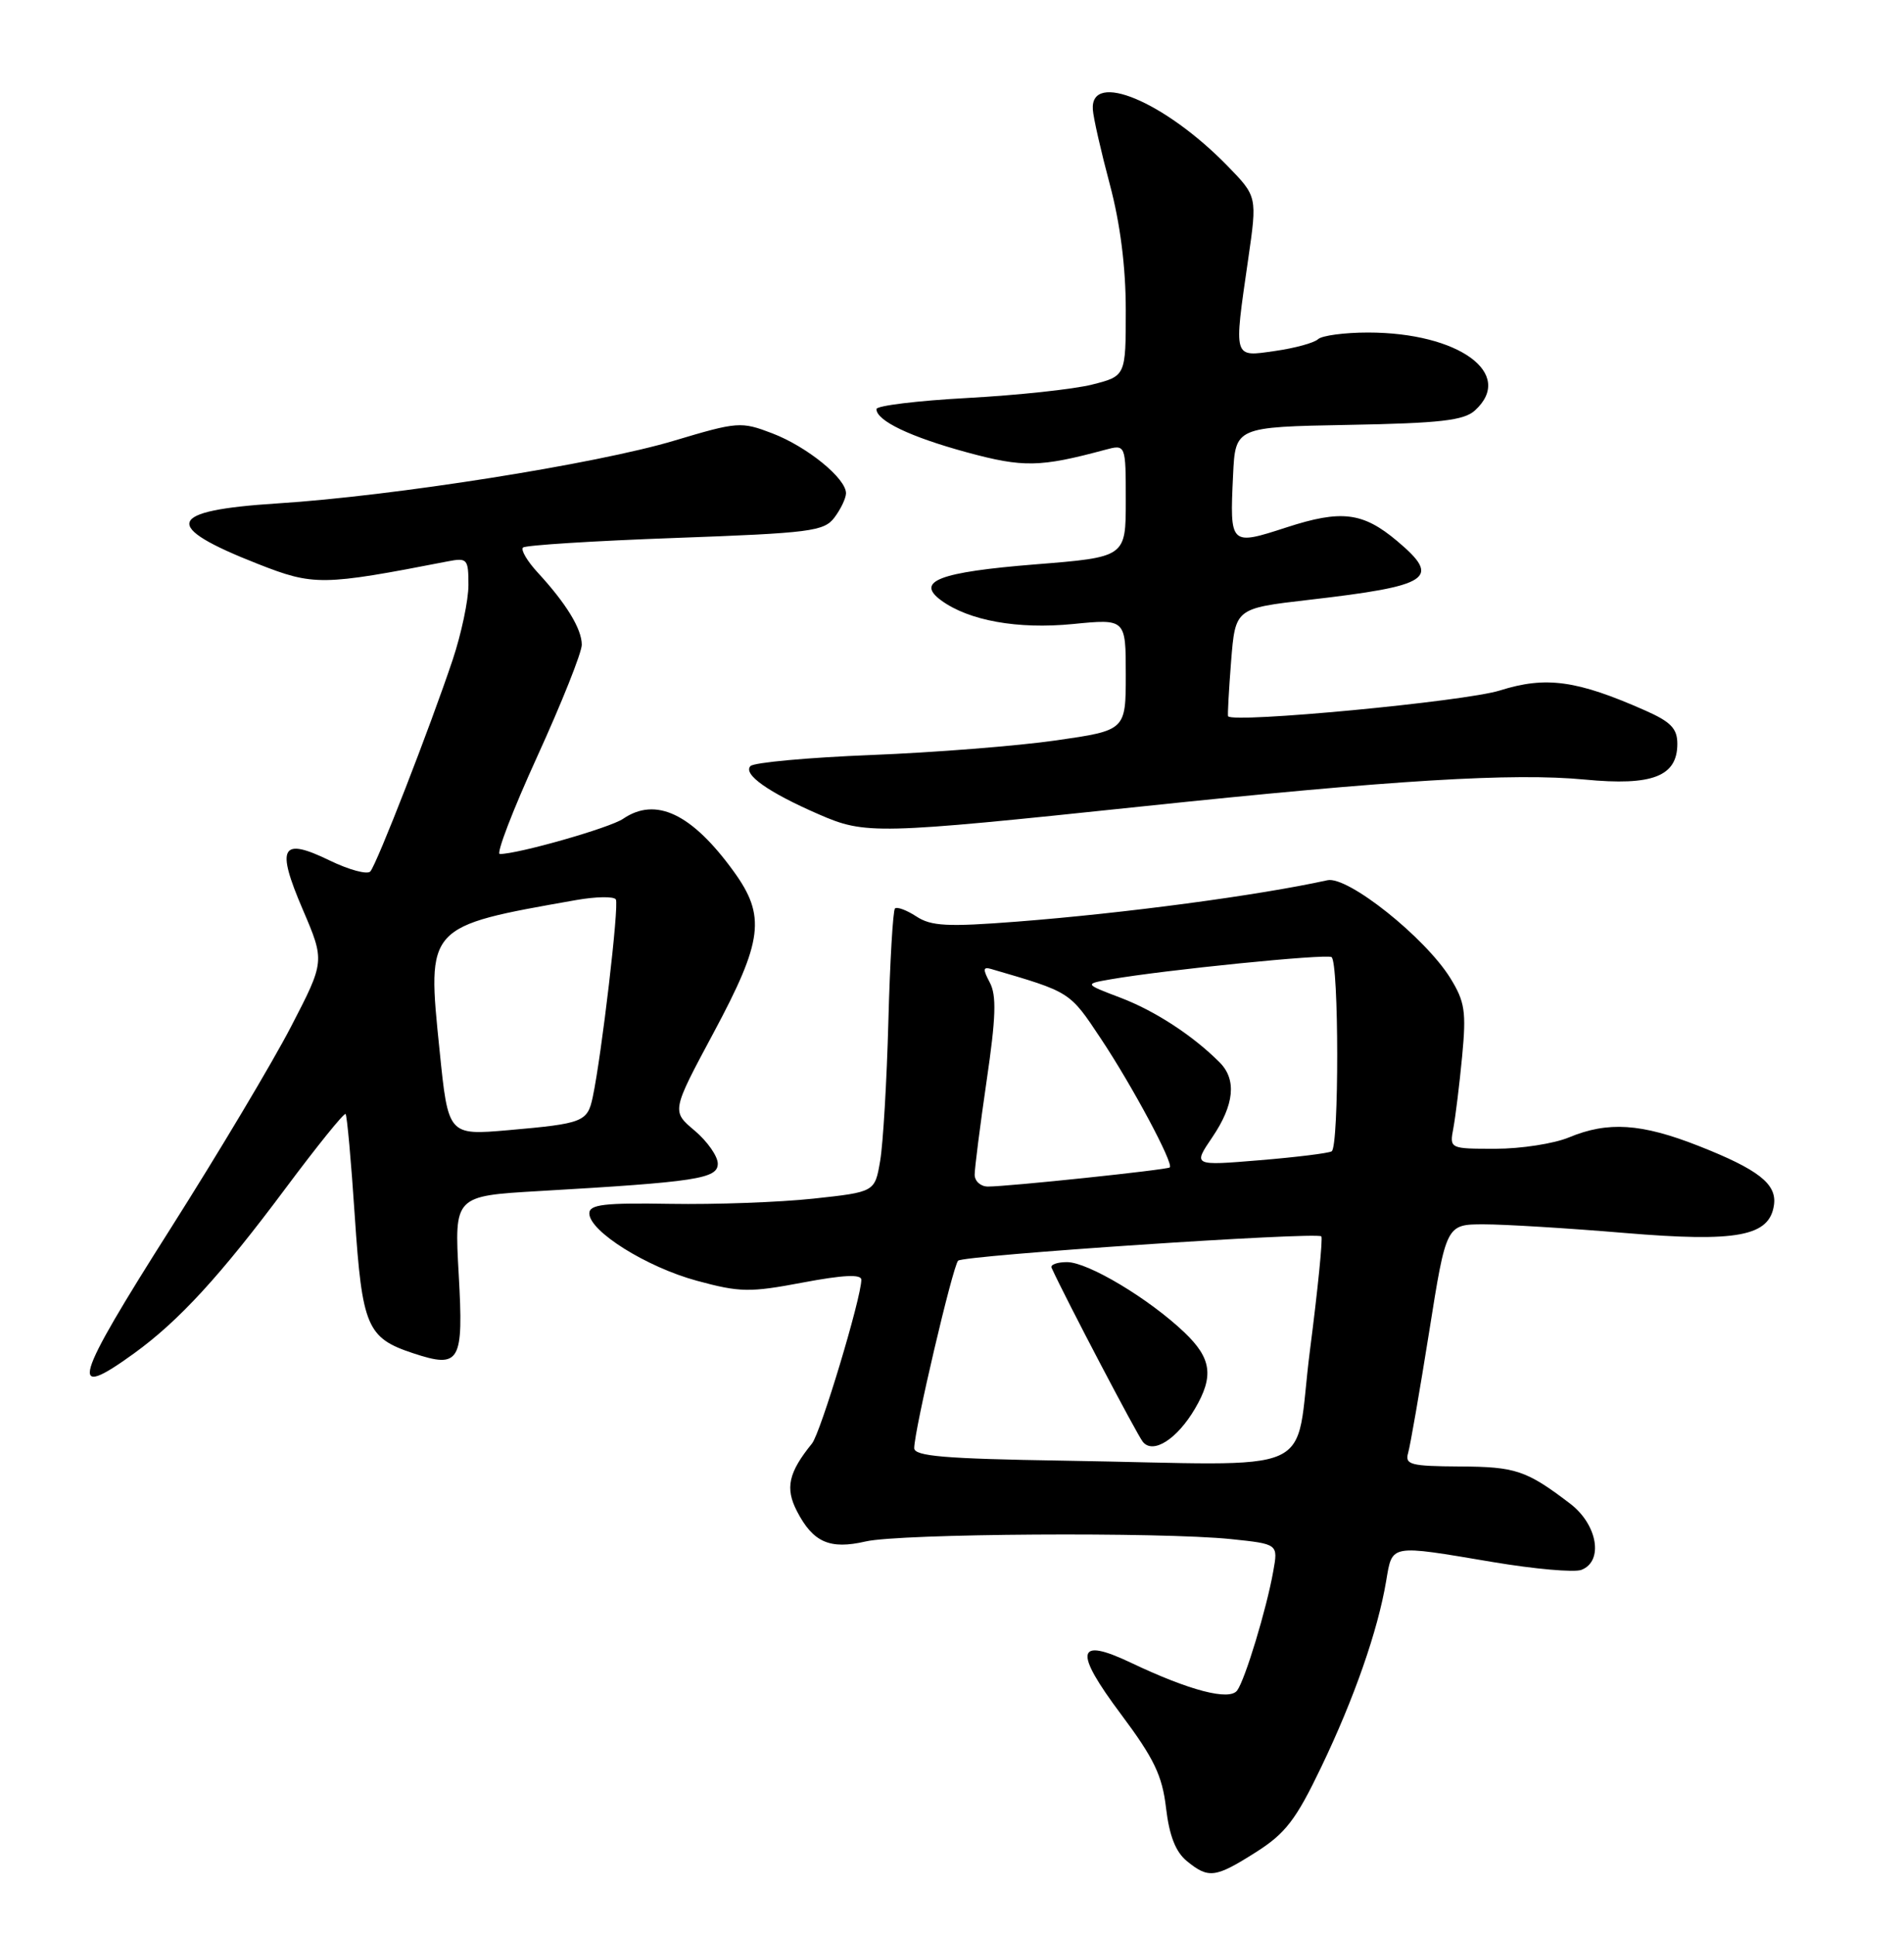<?xml version="1.0" encoding="UTF-8" standalone="no"?>
<!DOCTYPE svg PUBLIC "-//W3C//DTD SVG 1.1//EN" "http://www.w3.org/Graphics/SVG/1.1/DTD/svg11.dtd" >
<svg xmlns="http://www.w3.org/2000/svg" xmlns:xlink="http://www.w3.org/1999/xlink" version="1.1" viewBox="0 0 252 256">
 <g >
 <path fill="currentColor"
d=" M 166.25 245.06 C 170.14 242.59 171.53 240.78 174.87 233.81 C 179.23 224.73 182.36 215.76 183.46 209.21 C 184.30 204.28 183.82 204.37 197.55 206.68 C 203.07 207.61 208.36 208.08 209.30 207.72 C 212.27 206.58 211.44 201.71 207.79 198.94 C 202.02 194.55 200.59 194.07 193.18 194.04 C 186.70 194.00 185.92 193.80 186.37 192.25 C 186.65 191.29 187.90 184.09 189.15 176.25 C 191.41 162.00 191.41 162.00 196.40 162.00 C 199.15 162.00 207.53 162.51 215.02 163.14 C 229.93 164.39 234.20 163.59 234.79 159.44 C 235.19 156.67 232.75 154.75 224.83 151.63 C 217.24 148.64 212.81 148.35 207.65 150.50 C 205.68 151.32 201.31 152.00 197.95 152.00 C 191.84 152.00 191.84 152.00 192.36 149.25 C 192.64 147.74 193.17 143.46 193.52 139.75 C 194.08 133.86 193.88 132.54 191.96 129.43 C 188.63 124.05 178.38 115.88 175.69 116.47 C 166.55 118.48 148.87 120.84 134.56 121.95 C 125.40 122.66 123.24 122.55 121.28 121.26 C 119.99 120.42 118.72 119.95 118.45 120.21 C 118.19 120.48 117.79 127.18 117.58 135.10 C 117.37 143.02 116.88 151.35 116.49 153.61 C 115.79 157.72 115.79 157.72 107.64 158.60 C 103.17 159.08 94.66 159.39 88.75 159.29 C 79.97 159.14 78.00 159.37 78.00 160.55 C 78.00 162.92 85.57 167.66 92.25 169.47 C 97.93 171.01 99.23 171.03 106.26 169.70 C 111.61 168.69 114.00 168.58 114.00 169.33 C 114.00 171.71 108.61 189.59 107.47 191.00 C 104.35 194.85 103.90 196.90 105.48 199.96 C 107.61 204.08 109.83 205.06 114.57 203.96 C 119.11 202.91 153.70 202.69 162.94 203.65 C 169.17 204.30 169.17 204.30 168.52 207.90 C 167.63 212.91 164.79 222.26 163.74 223.68 C 162.71 225.07 157.43 223.69 149.69 220.01 C 142.45 216.57 142.08 218.42 148.35 226.80 C 152.74 232.67 153.83 234.93 154.33 239.24 C 154.76 242.89 155.60 245.04 157.08 246.25 C 159.96 248.60 160.84 248.49 166.25 245.06 Z  M 17.75 179.07 C 23.69 174.77 29.19 168.77 37.76 157.28 C 41.96 151.65 45.54 147.21 45.74 147.40 C 45.93 147.59 46.48 153.69 46.96 160.96 C 47.93 175.52 48.57 177.04 54.66 179.05 C 60.90 181.11 61.37 180.29 60.71 168.60 C 60.13 158.25 60.13 158.25 71.31 157.60 C 92.23 156.39 95.00 155.96 95.00 153.97 C 95.00 152.99 93.62 151.02 91.94 149.60 C 88.88 147.03 88.88 147.03 94.44 136.66 C 100.98 124.46 101.39 121.21 97.11 115.31 C 91.57 107.66 86.80 105.39 82.47 108.34 C 80.72 109.54 68.58 113.00 66.15 113.00 C 65.64 113.00 67.87 107.19 71.11 100.09 C 74.35 92.99 77.00 86.34 77.00 85.31 C 77.00 83.22 74.95 79.86 71.17 75.76 C 69.78 74.25 68.90 72.76 69.22 72.45 C 69.53 72.14 78.59 71.57 89.36 71.18 C 107.26 70.53 109.06 70.30 110.43 68.49 C 111.26 67.39 111.95 65.96 111.97 65.29 C 112.02 63.33 106.84 59.11 102.22 57.34 C 98.08 55.76 97.65 55.79 89.22 58.31 C 78.98 61.38 52.05 65.64 36.72 66.61 C 21.98 67.55 21.32 69.59 34.14 74.62 C 41.52 77.52 42.65 77.51 59.25 74.28 C 61.85 73.78 62.00 73.95 62.00 77.41 C 62.00 79.42 61.06 83.86 59.92 87.28 C 56.92 96.24 49.87 114.36 49.01 115.31 C 48.61 115.75 46.20 115.10 43.64 113.86 C 37.21 110.73 36.50 112.02 40.07 120.34 C 43.00 127.19 43.00 127.19 38.52 135.84 C 36.05 140.61 28.89 152.60 22.61 162.50 C 9.69 182.86 8.92 185.46 17.75 179.07 Z  M 151.00 106.72 C 184.47 103.20 200.30 102.24 209.76 103.15 C 218.69 104.01 222.00 102.73 222.00 98.42 C 222.00 96.40 221.14 95.51 217.75 94.01 C 208.71 90.01 204.61 89.44 198.52 91.36 C 193.89 92.82 163.11 95.73 162.54 94.77 C 162.46 94.62 162.64 91.35 162.94 87.50 C 163.50 80.50 163.50 80.50 173.15 79.38 C 189.37 77.51 190.82 76.55 184.92 71.59 C 180.38 67.77 177.54 67.42 170.28 69.78 C 162.79 72.21 162.76 72.19 163.20 62.89 C 163.50 56.50 163.50 56.50 178.45 56.22 C 190.58 56.00 193.74 55.64 195.20 54.32 C 200.57 49.46 193.08 44.00 181.05 44.00 C 177.94 44.00 174.97 44.40 174.45 44.88 C 173.93 45.37 171.36 46.07 168.75 46.44 C 163.17 47.24 163.28 47.60 165.20 34.30 C 166.40 26.00 166.40 26.00 162.45 21.94 C 154.14 13.43 144.28 9.30 144.64 14.50 C 144.71 15.60 145.73 20.06 146.89 24.41 C 148.27 29.59 149.00 35.33 149.00 41.04 C 149.00 49.76 149.00 49.76 144.53 50.89 C 142.07 51.51 134.65 52.30 128.03 52.66 C 121.41 53.02 116.00 53.68 116.00 54.13 C 116.00 55.67 120.49 57.82 128.00 59.86 C 135.44 61.88 137.66 61.83 146.25 59.52 C 149.00 58.78 149.00 58.78 149.00 66.25 C 149.00 73.72 149.00 73.72 136.98 74.68 C 124.30 75.70 121.14 76.91 124.55 79.43 C 128.21 82.12 134.69 83.29 142.00 82.57 C 149.00 81.88 149.00 81.88 149.00 89.26 C 149.00 96.64 149.00 96.64 139.75 97.97 C 134.66 98.70 123.67 99.57 115.33 99.90 C 106.99 100.23 99.79 100.89 99.33 101.36 C 98.29 102.44 101.68 104.84 108.35 107.74 C 114.54 110.44 115.89 110.41 151.00 106.72 Z  M 140.75 193.27 C 125.03 193.02 121.00 192.68 121.00 191.61 C 121.00 189.27 126.10 167.53 126.81 166.81 C 127.52 166.10 174.19 162.98 174.88 163.59 C 175.10 163.78 174.42 170.59 173.37 178.72 C 171.19 195.74 175.49 193.83 140.75 193.27 Z  M 158.16 186.39 C 160.68 182.09 160.36 179.73 156.75 176.29 C 152.06 171.83 144.00 167.00 141.22 167.00 C 139.91 167.00 138.99 167.34 139.18 167.75 C 141.08 171.91 150.47 189.80 151.26 190.78 C 152.61 192.45 155.78 190.44 158.16 186.39 Z  M 129.00 155.43 C 129.00 154.57 129.71 148.99 130.58 143.02 C 131.82 134.60 131.91 131.70 131.00 130.00 C 130.07 128.25 130.10 127.90 131.17 128.21 C 141.72 131.29 141.55 131.18 145.69 137.41 C 149.87 143.69 155.38 153.99 154.82 154.47 C 154.45 154.79 133.37 157.01 130.75 157.00 C 129.79 157.00 129.00 156.29 129.00 155.43 Z  M 160.45 150.48 C 163.37 146.17 163.70 142.84 161.41 140.56 C 157.88 137.02 152.86 133.75 148.31 132.02 C 143.50 130.19 143.50 130.19 147.00 129.58 C 154.19 128.33 175.50 126.19 176.23 126.64 C 177.22 127.26 177.24 151.74 176.25 152.34 C 175.84 152.59 171.54 153.12 166.70 153.52 C 157.89 154.25 157.89 154.25 160.45 150.48 Z  M 58.18 138.99 C 56.49 122.47 56.37 122.60 76.27 119.09 C 78.89 118.63 81.25 118.59 81.51 119.01 C 81.96 119.74 79.63 139.60 78.45 145.17 C 77.75 148.45 77.18 148.67 67.29 149.54 C 59.32 150.23 59.32 150.23 58.18 138.99 Z "/>
</g>
</svg>